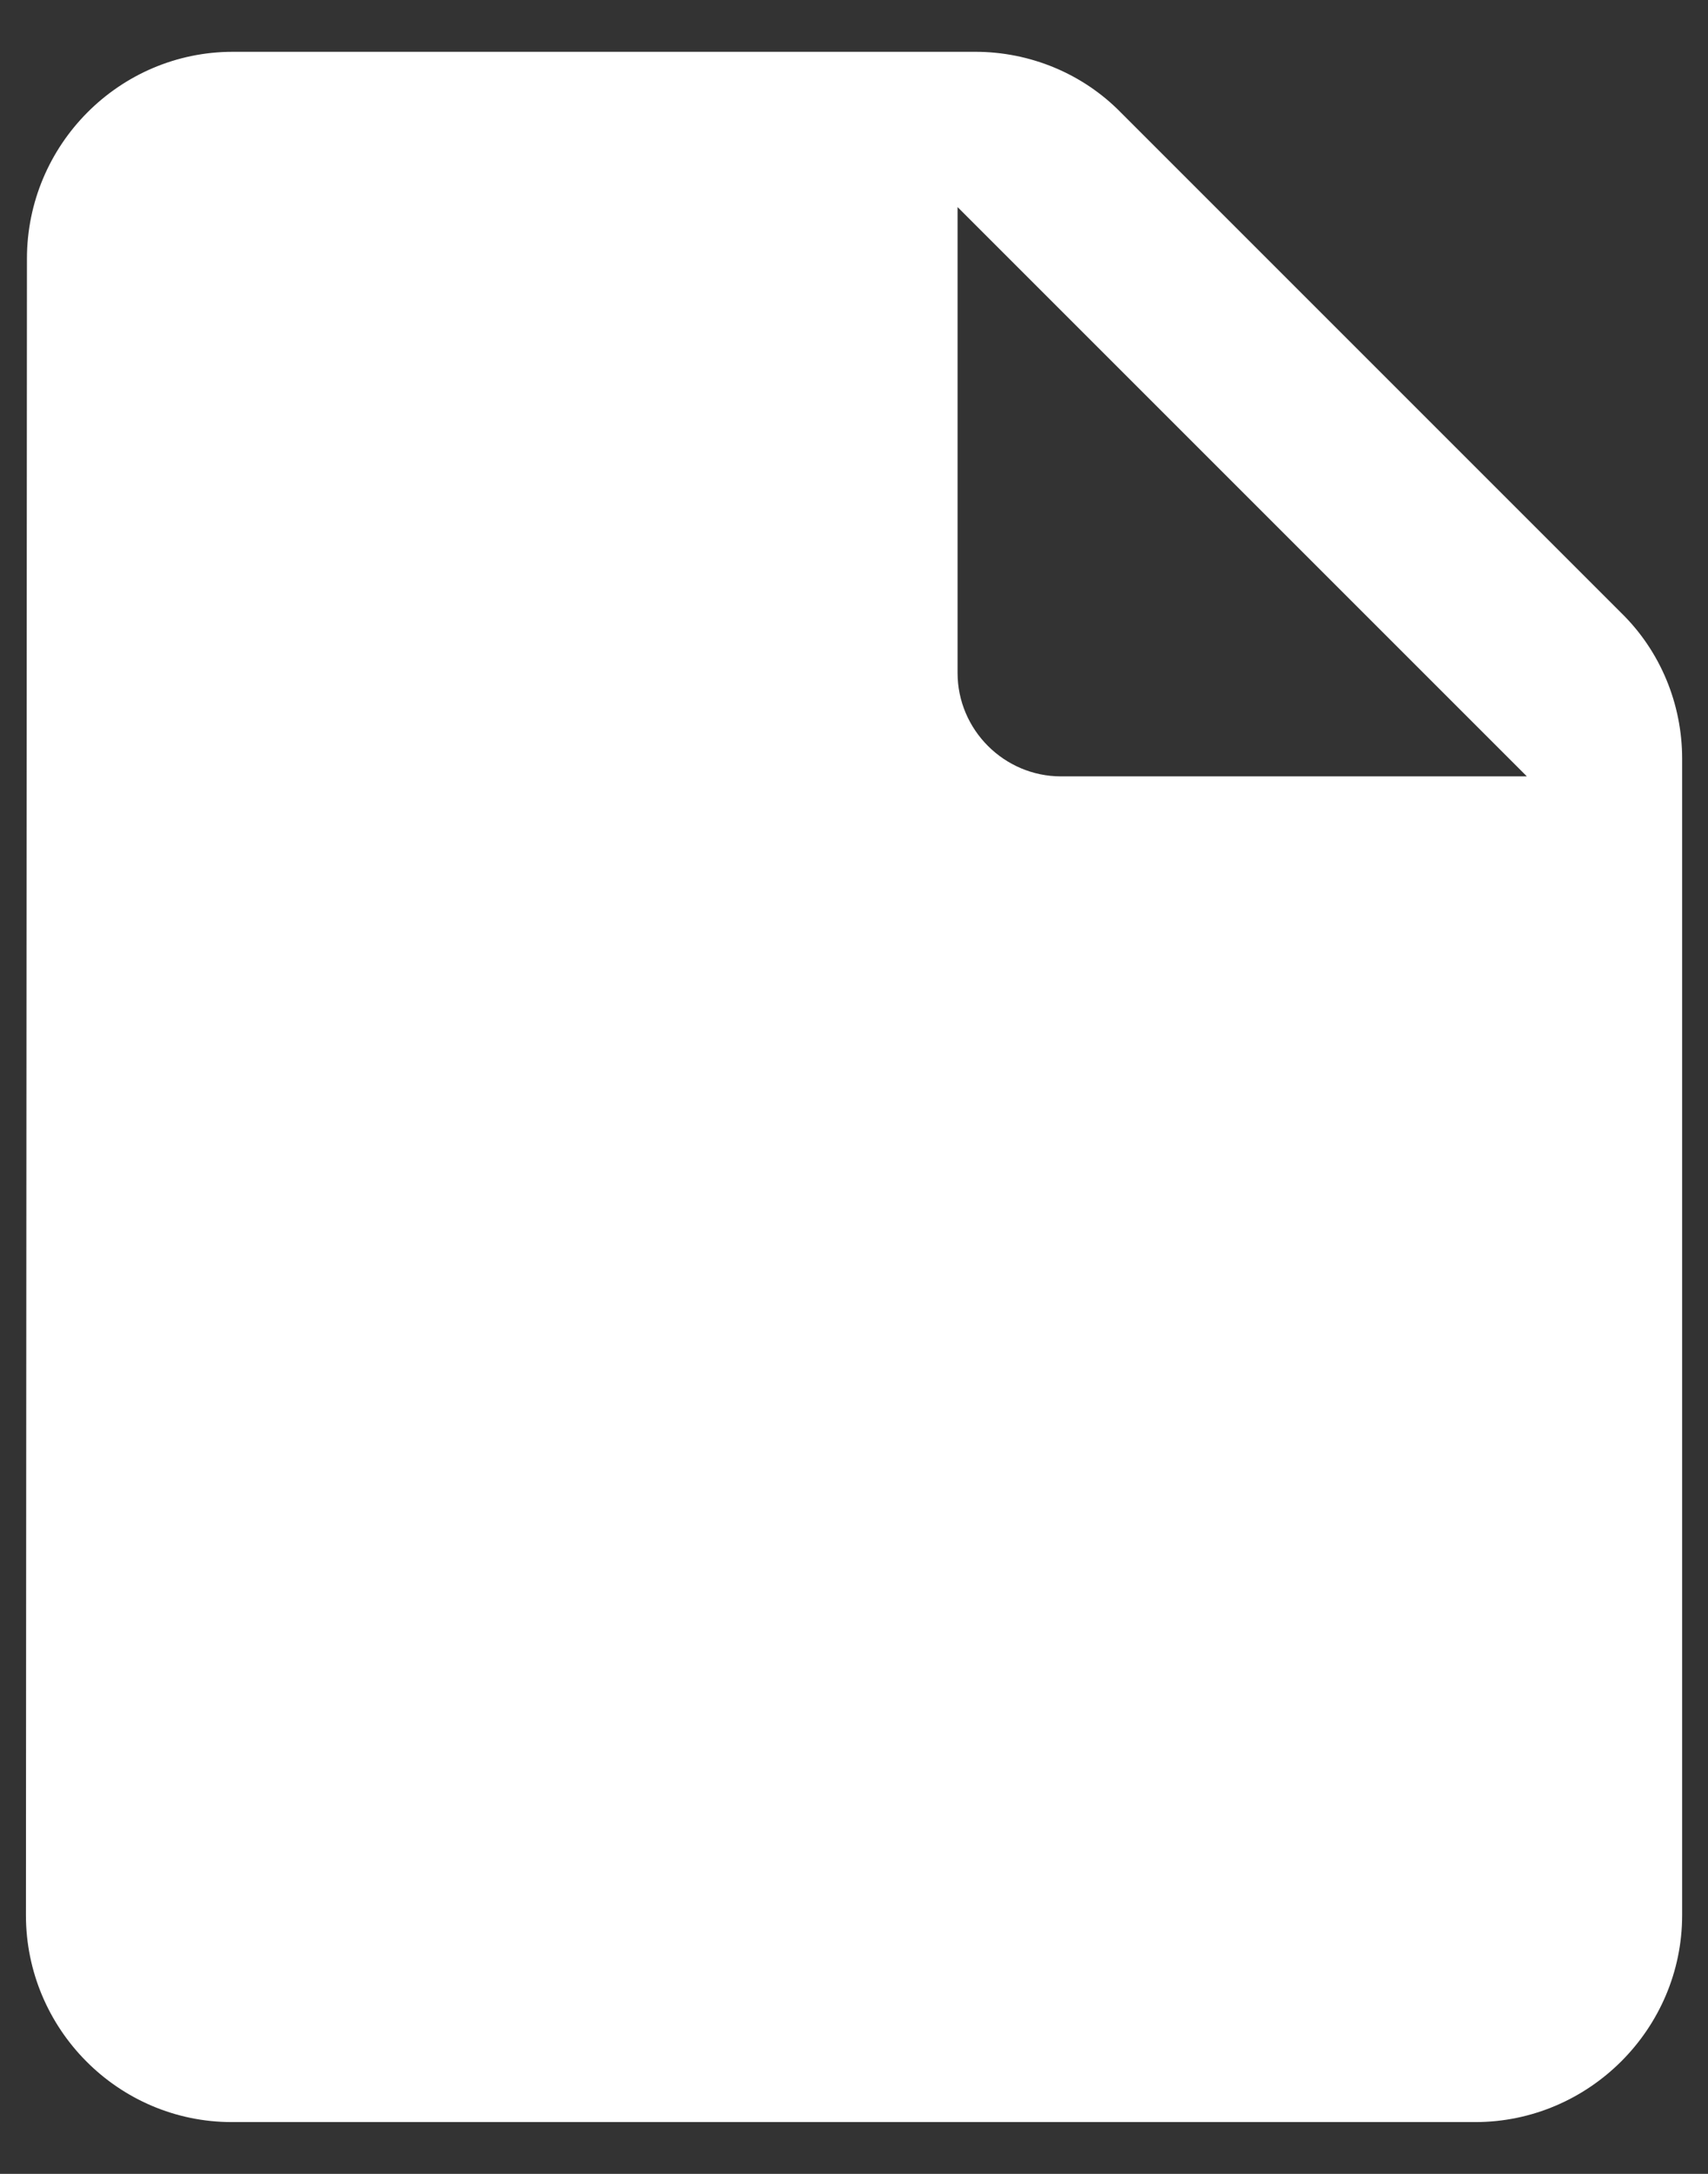 <svg width="22" height="28" viewBox="0 0 22 28" fill="none" xmlns="http://www.w3.org/2000/svg">
<rect x="0" y="0" width="22" height="28" fill="#333333" stroke="none"/>
<path d="M3.001 0.667C1.534 0.667 0.347 1.867 0.347 3.333L0.334 24.667C0.334 26.133 1.521 27.333 2.987 27.333H19.001C20.467 27.333 21.667 26.133 21.667 24.667V9.773C21.667 9.067 21.387 8.387 20.881 7.893L14.441 1.453C13.947 0.947 13.267 0.667 12.561 0.667H3.001ZM12.334 8.667V2.667L19.667 10H13.667C12.934 10 12.334 9.4 12.334 8.667Z" fill="white"/>
</svg>
